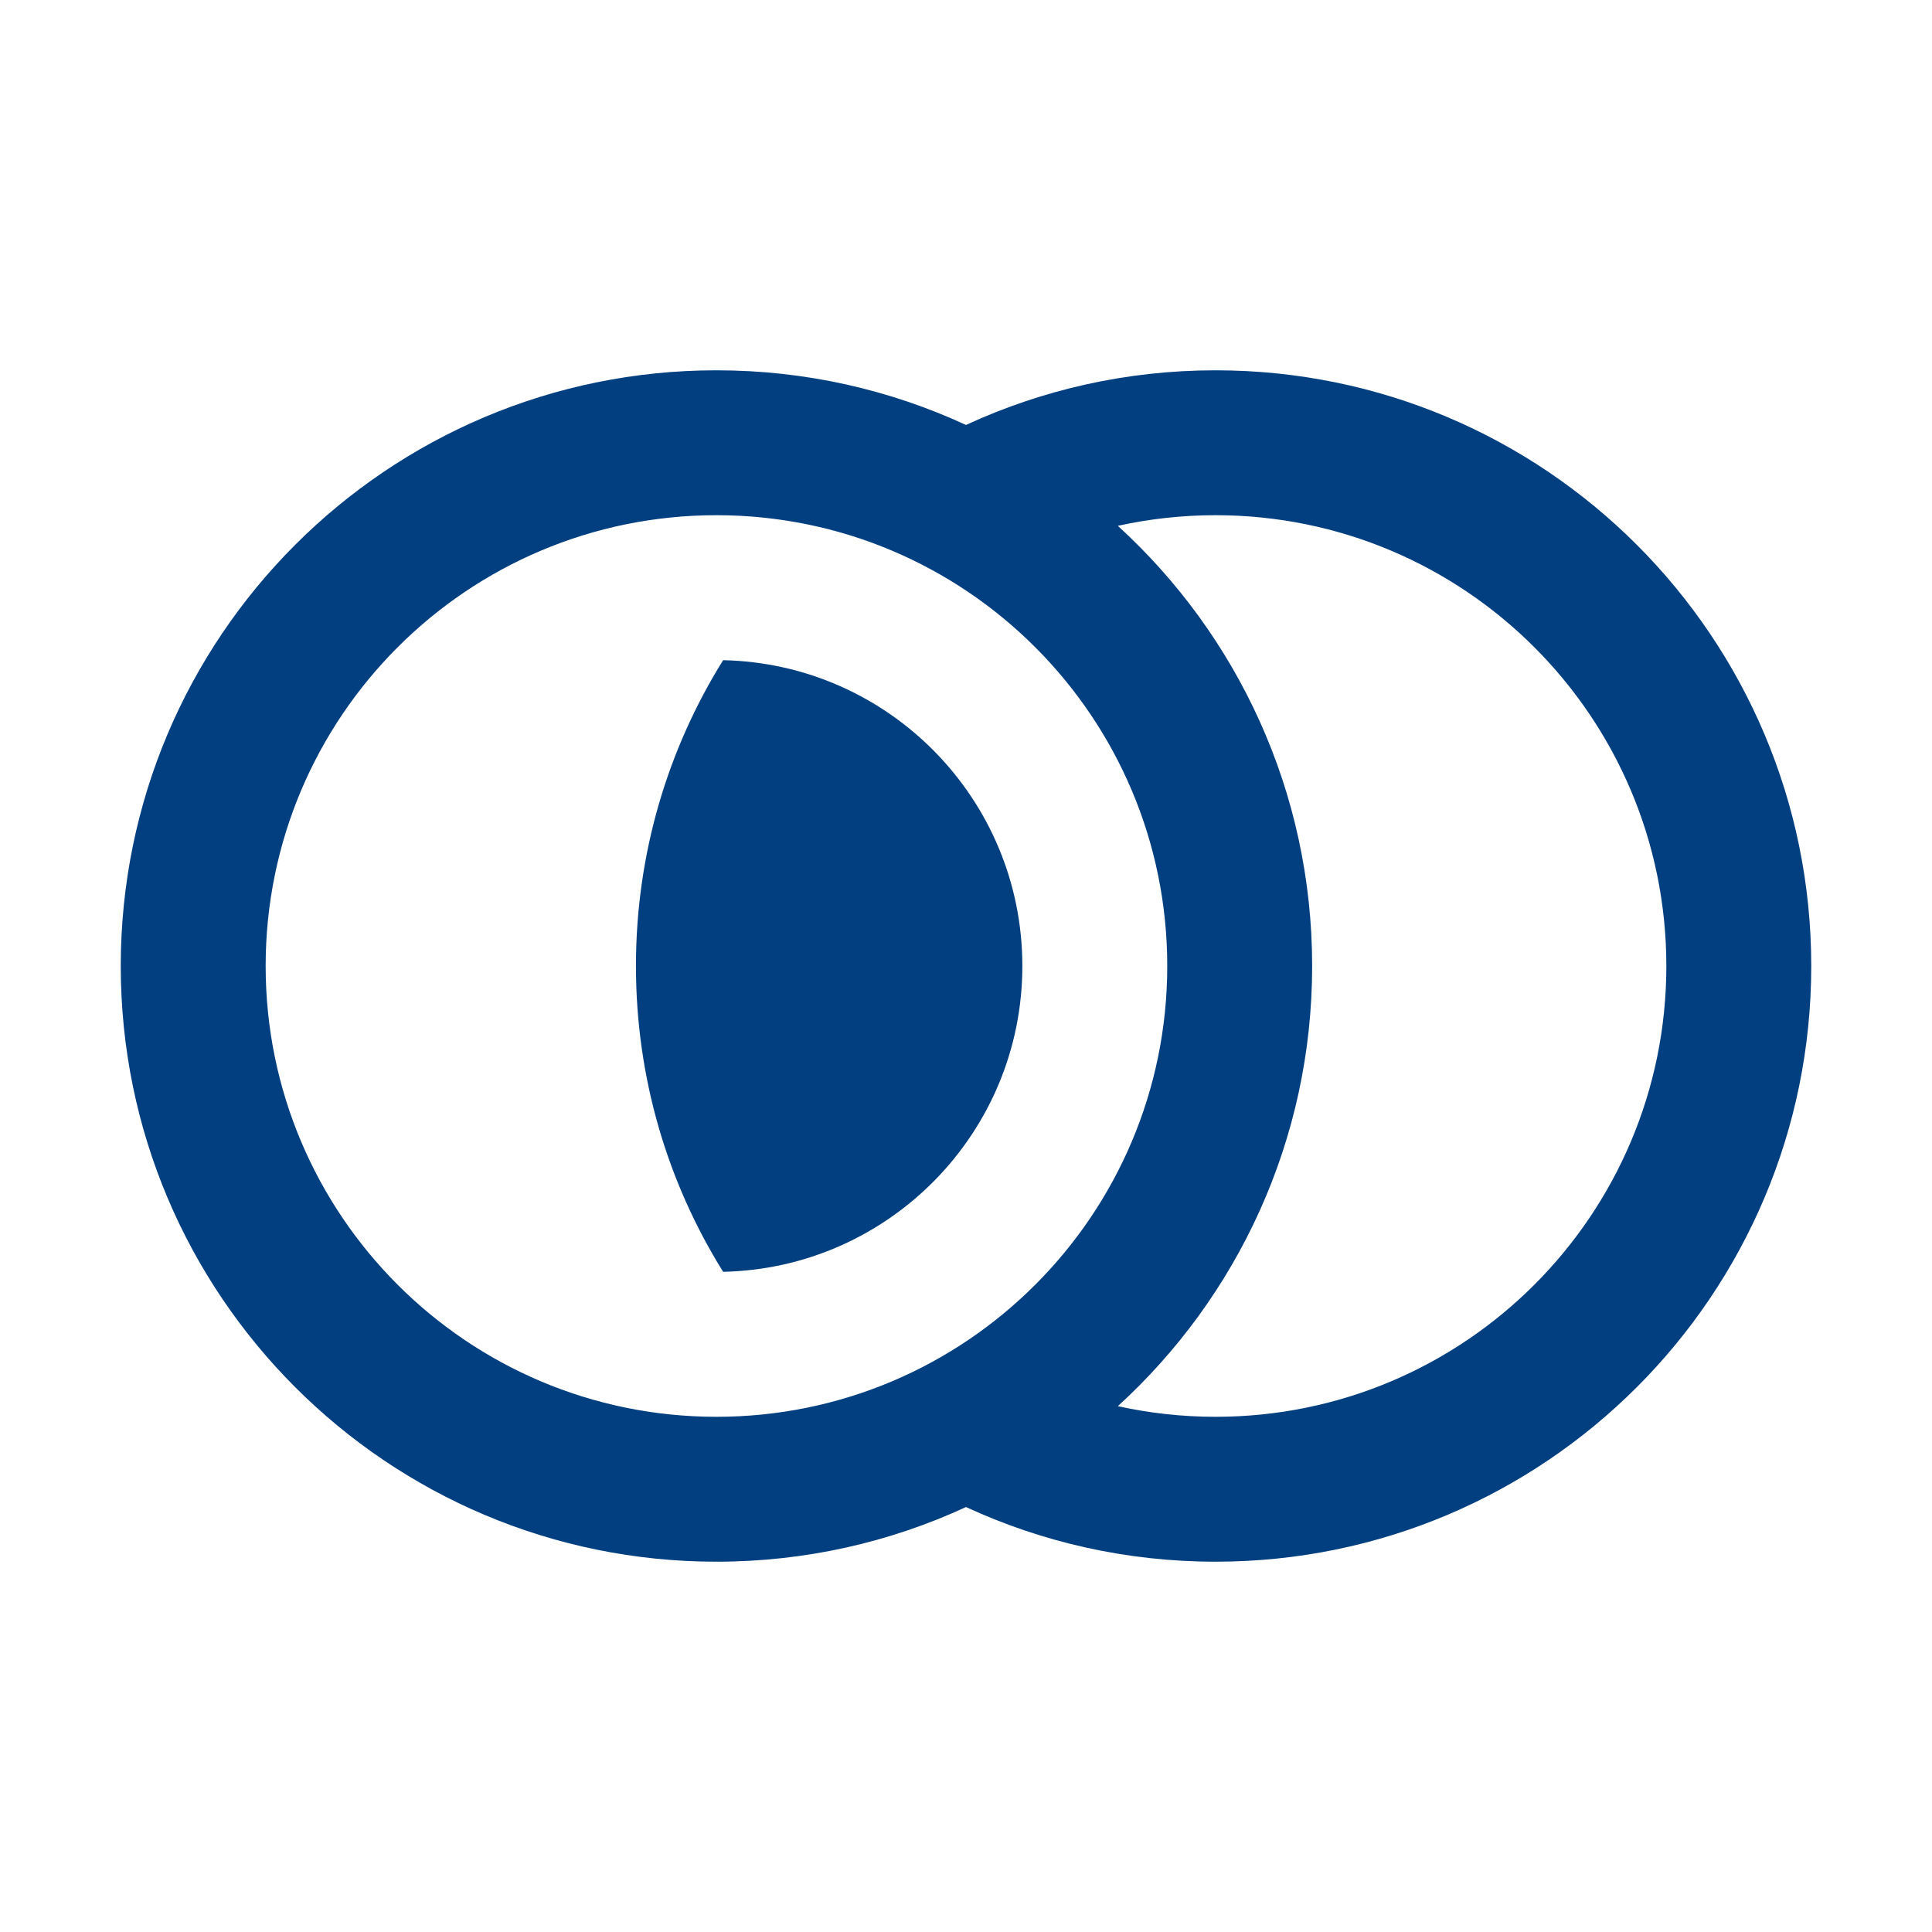 <svg width="24" height="24" viewBox="0 0 24 24" fill="none" xmlns="http://www.w3.org/2000/svg">
<path d="M8.983 15.799C11.043 15.755 12.7 14.071 12.7 12C12.7 9.929 11.043 8.245 8.983 8.201C8.296 9.304 7.9 10.605 7.9 12C7.9 13.395 8.296 14.696 8.983 15.799Z" fill="#023F80"/>
<path fill-rule="evenodd" clipRule="evenodd" d="M8.9 4.6C4.813 4.6 1.5 7.913 1.5 12C1.5 16.087 4.813 19.4 8.9 19.4C10.007 19.4 11.057 19.157 12 18.721C12.943 19.157 13.993 19.4 15.1 19.4C19.187 19.4 22.5 16.087 22.5 12C22.5 7.913 19.187 4.6 15.1 4.6C13.993 4.6 12.943 4.843 12 5.279C11.057 4.843 10.007 4.6 8.9 4.6ZM3.3 12C3.3 8.907 5.807 6.4 8.9 6.4C11.993 6.4 14.5 8.907 14.5 12C14.5 15.093 11.993 17.6 8.9 17.6C5.807 17.6 3.3 15.093 3.3 12ZM13.886 6.532C15.369 7.885 16.3 9.834 16.3 12C16.3 14.166 15.369 16.115 13.886 17.468C14.277 17.554 14.683 17.6 15.1 17.6C18.193 17.6 20.7 15.093 20.7 12C20.7 8.907 18.193 6.4 15.1 6.4C14.683 6.4 14.277 6.446 13.886 6.532Z" fill="#023F80"/>
</svg>
